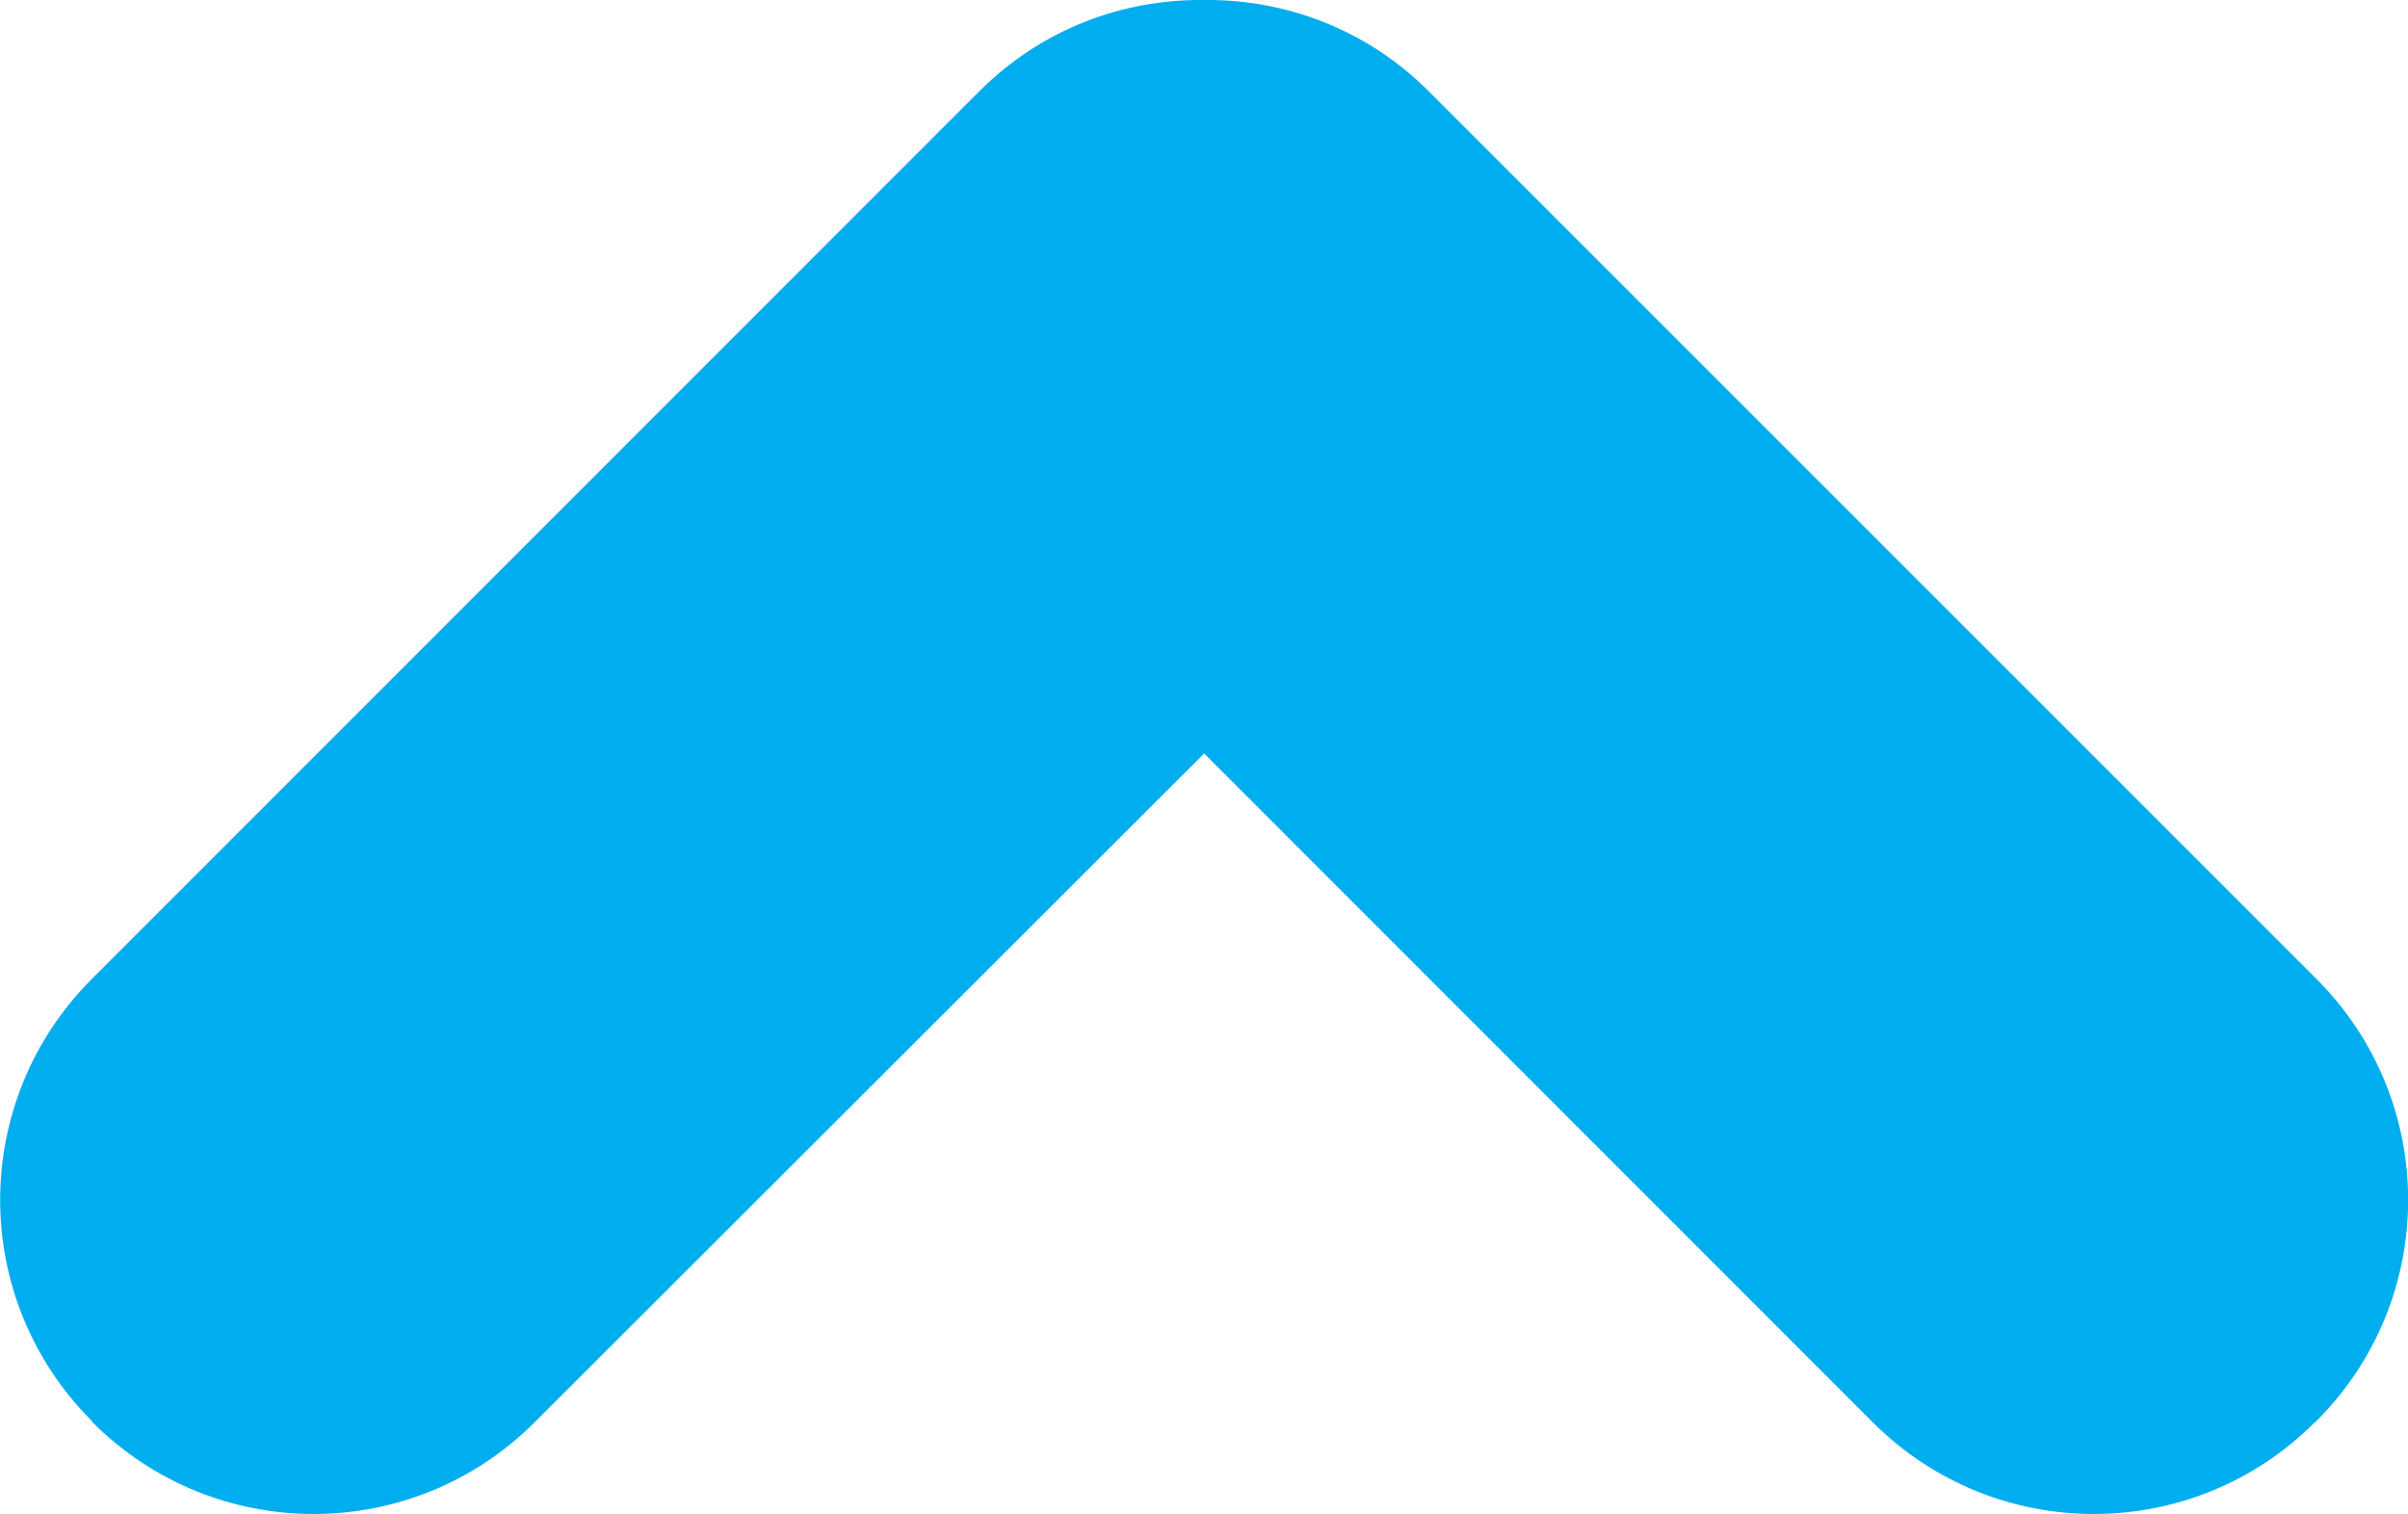 <svg xmlns="http://www.w3.org/2000/svg" viewBox="0 0 7.679 4.829" class="cloud-arrow cloud-arrow-up">
	<path fill="#00AEEF" d="M0.295,4.536c0.39,0.39,1.02,0.39,1.41,0L3.84,2.403 l2.132,2.133c0.39,0.39,1.02,0.39,1.41,0l0.005-0.004 c0.39-0.39,0.39-1.02,0-1.41L4.555,0.29 C4.358,0.093,4.097-0.003,3.84,0C3.579-0.003,3.322,0.093,3.124,0.29 L0.293,3.122c-0.39,0.39-0.39,1.02,0,1.41l0.002,0.005L0.295,4.536z" />
</svg>
